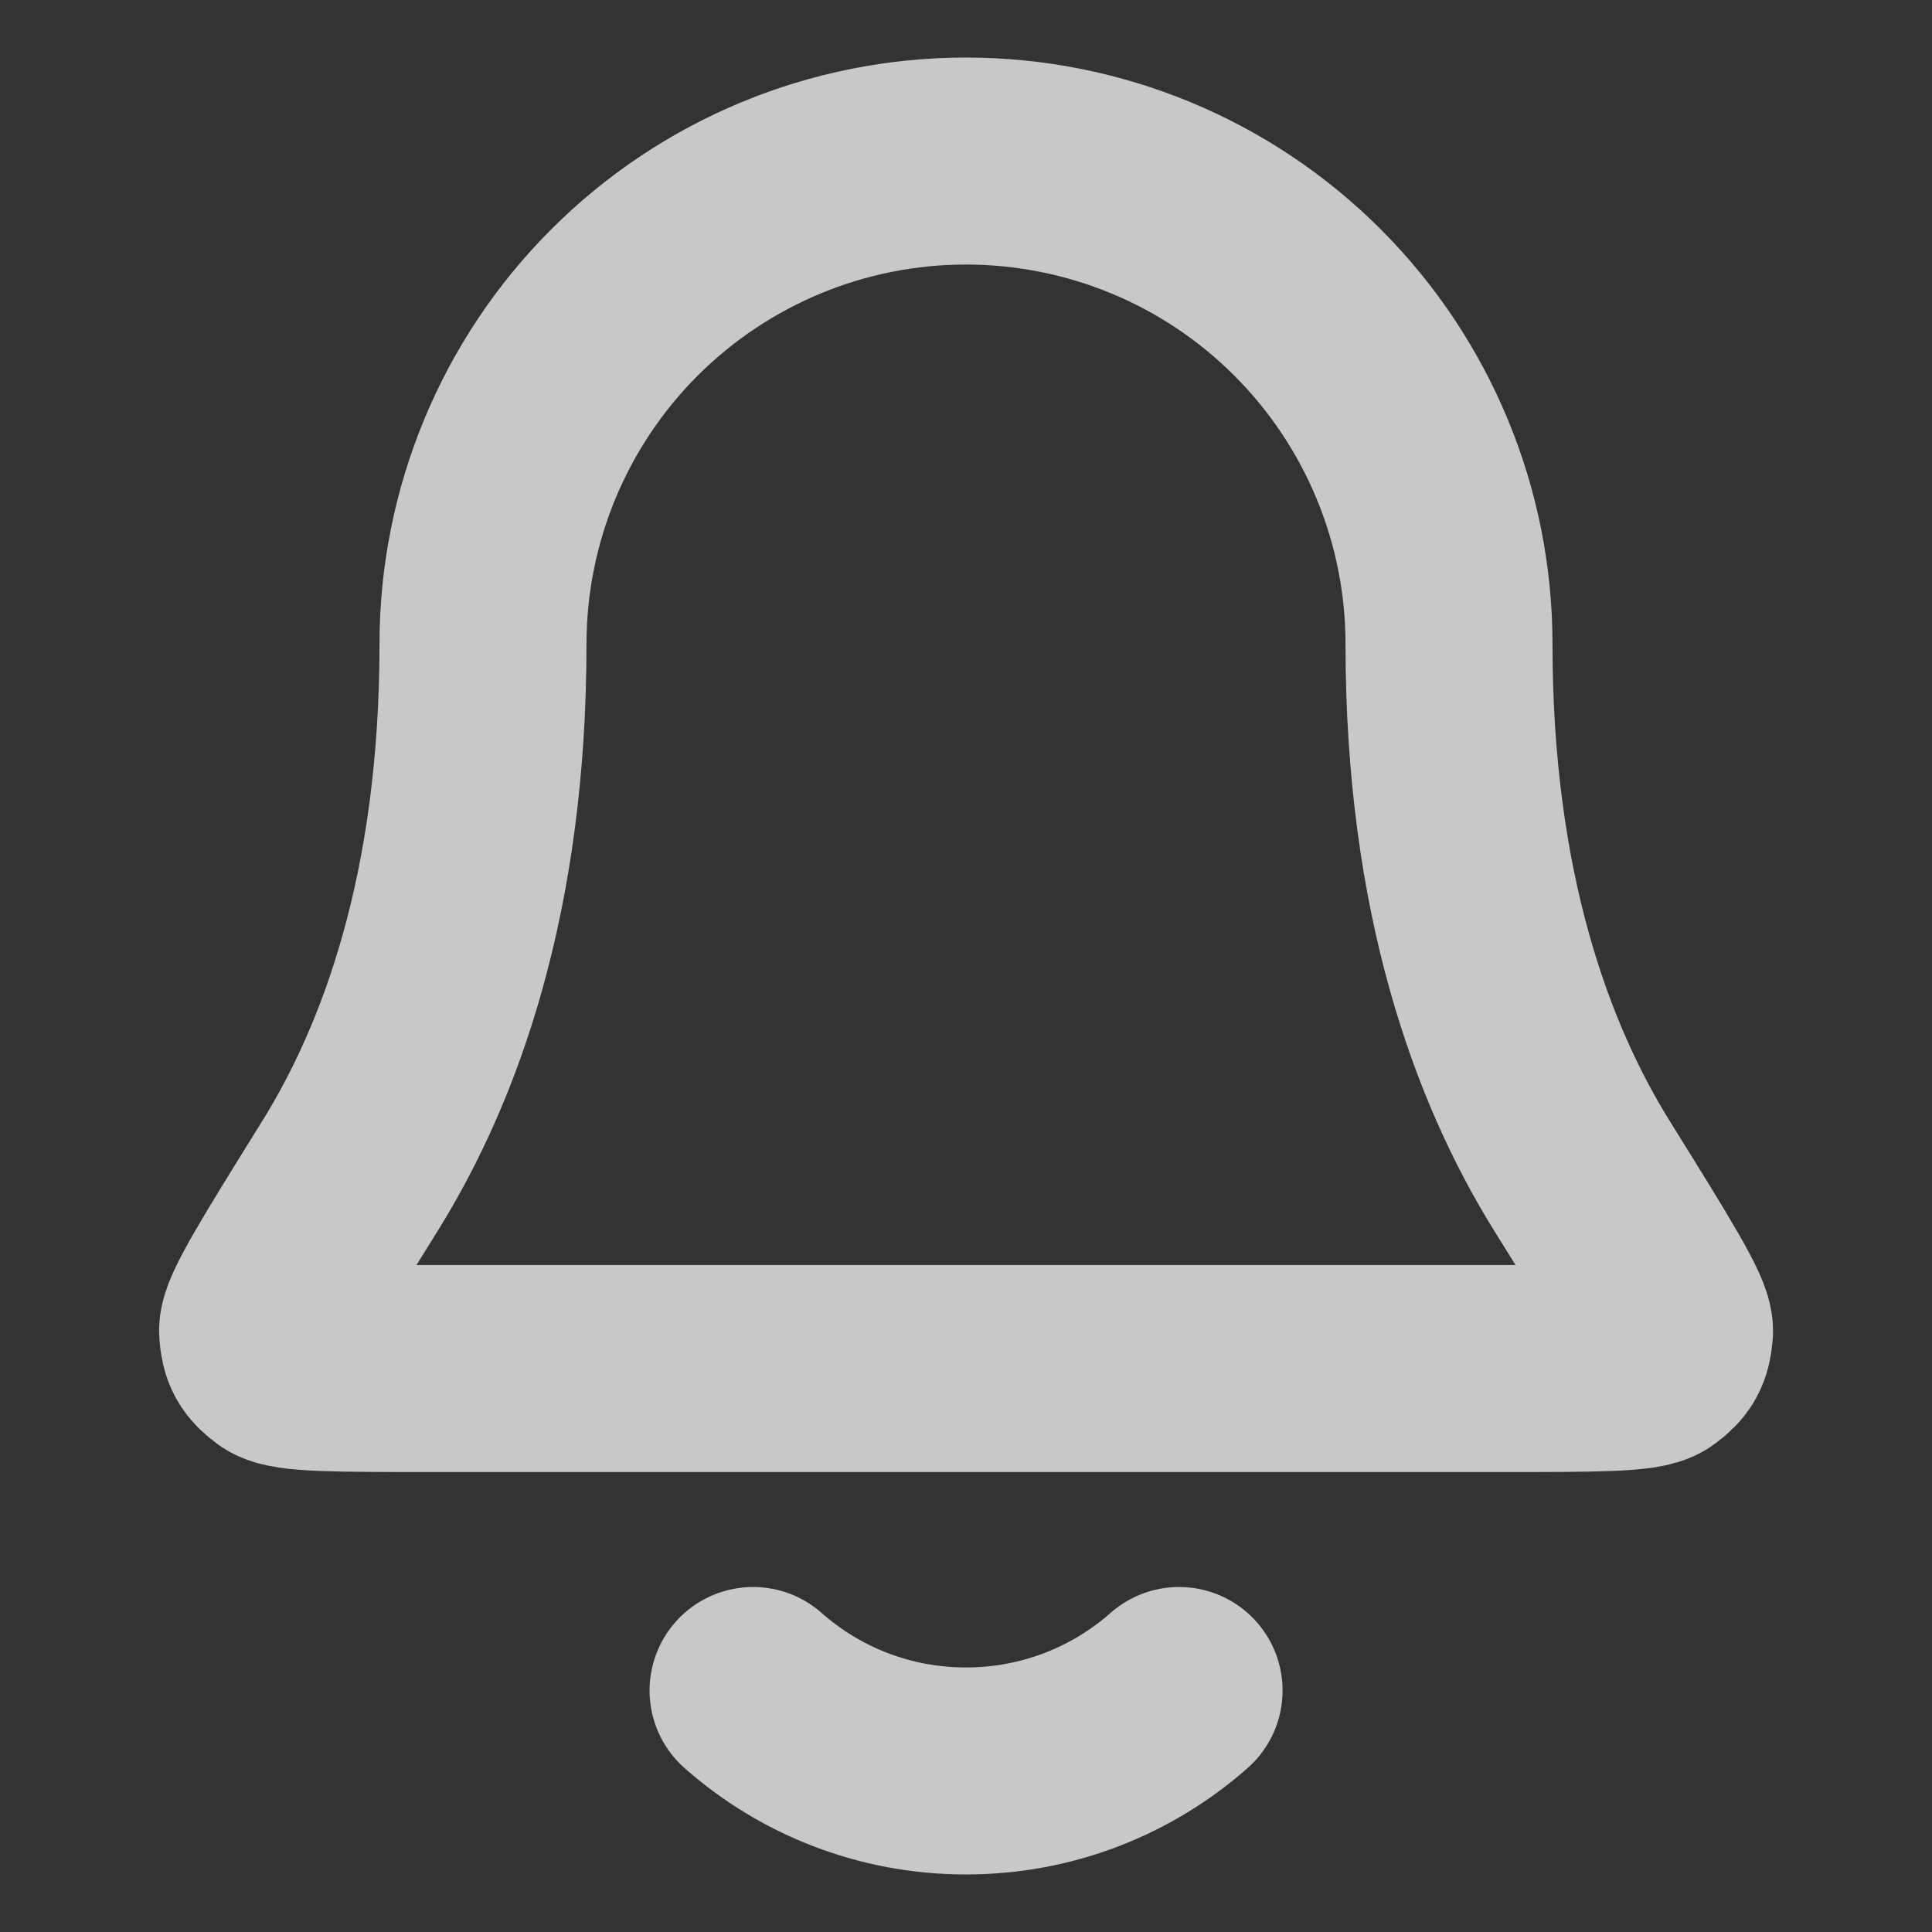<svg width="14" height="14" viewBox="0 0 14 14" fill="none" xmlns="http://www.w3.org/2000/svg">
<rect x="0" y="0" width="14" height="14" fill="#333333" stroke="none"/>
<path d="M5.457 12.25C5.868 12.613 6.408 12.833 7 12.833C7.592 12.833 8.132 12.613 8.544 12.25M10.5 4.667C10.5 3.738 10.131 2.848 9.475 2.192C8.819 1.535 7.928 1.167 7 1.167C6.072 1.167 5.182 1.535 4.525 2.192C3.869 2.848 3.5 3.738 3.5 4.667C3.5 6.469 3.045 7.703 2.537 8.52C2.109 9.208 1.895 9.553 1.903 9.649C1.911 9.755 1.934 9.796 2.019 9.859C2.097 9.917 2.446 9.917 3.144 9.917H10.857C11.554 9.917 11.903 9.917 11.981 9.859C12.066 9.796 12.089 9.755 12.098 9.649C12.105 9.553 11.891 9.208 11.463 8.52C10.955 7.703 10.5 6.469 10.5 4.667Z" stroke="white" stroke-opacity="0.73" stroke-width="1.5" stroke-linecap="round" stroke-linejoin="round"/>
</svg>
